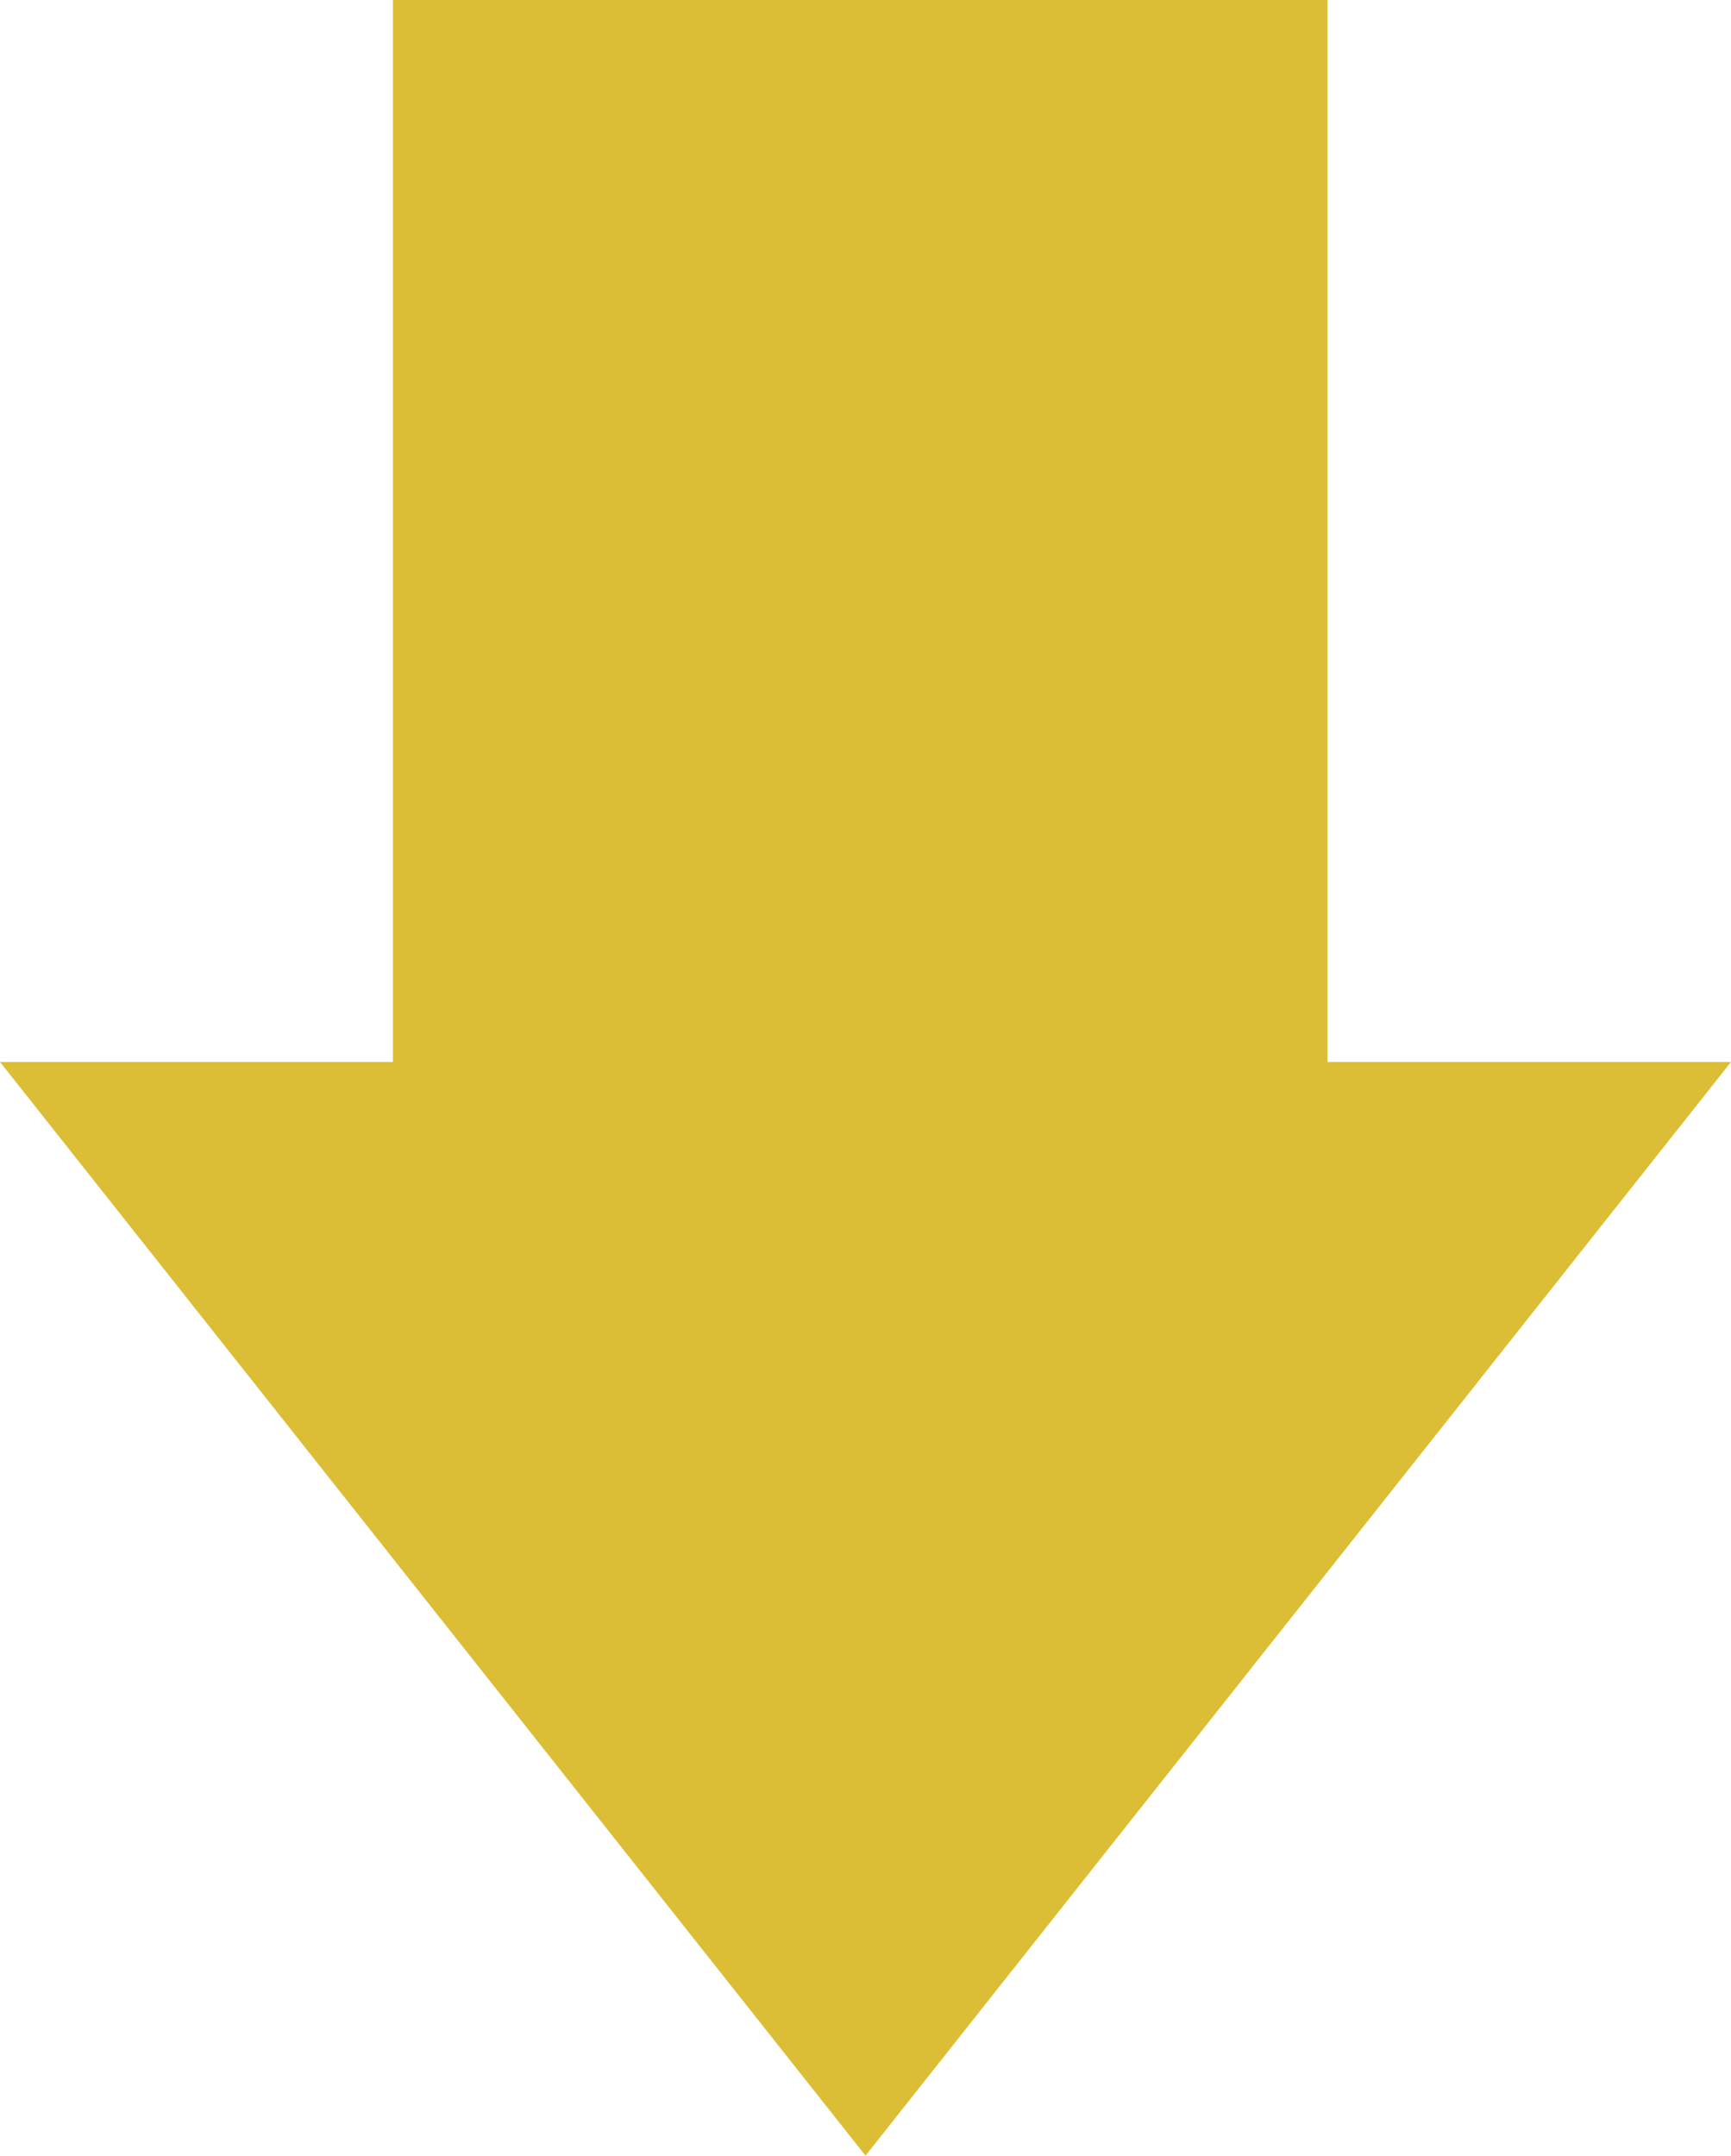 <svg xmlns="http://www.w3.org/2000/svg" width="95.11" height="118.451" viewBox="0 0 95.11 118.451">
  <path id="Unión_5" data-name="Unión 5" d="M-6516.827,11818.451V11760.1H-6539l47.555-60.1,47.556,60.1h-21.589v58.352Z" transform="translate(-6443.889 11818.451) rotate(180)" fill="#dbbe36"/>
</svg>
